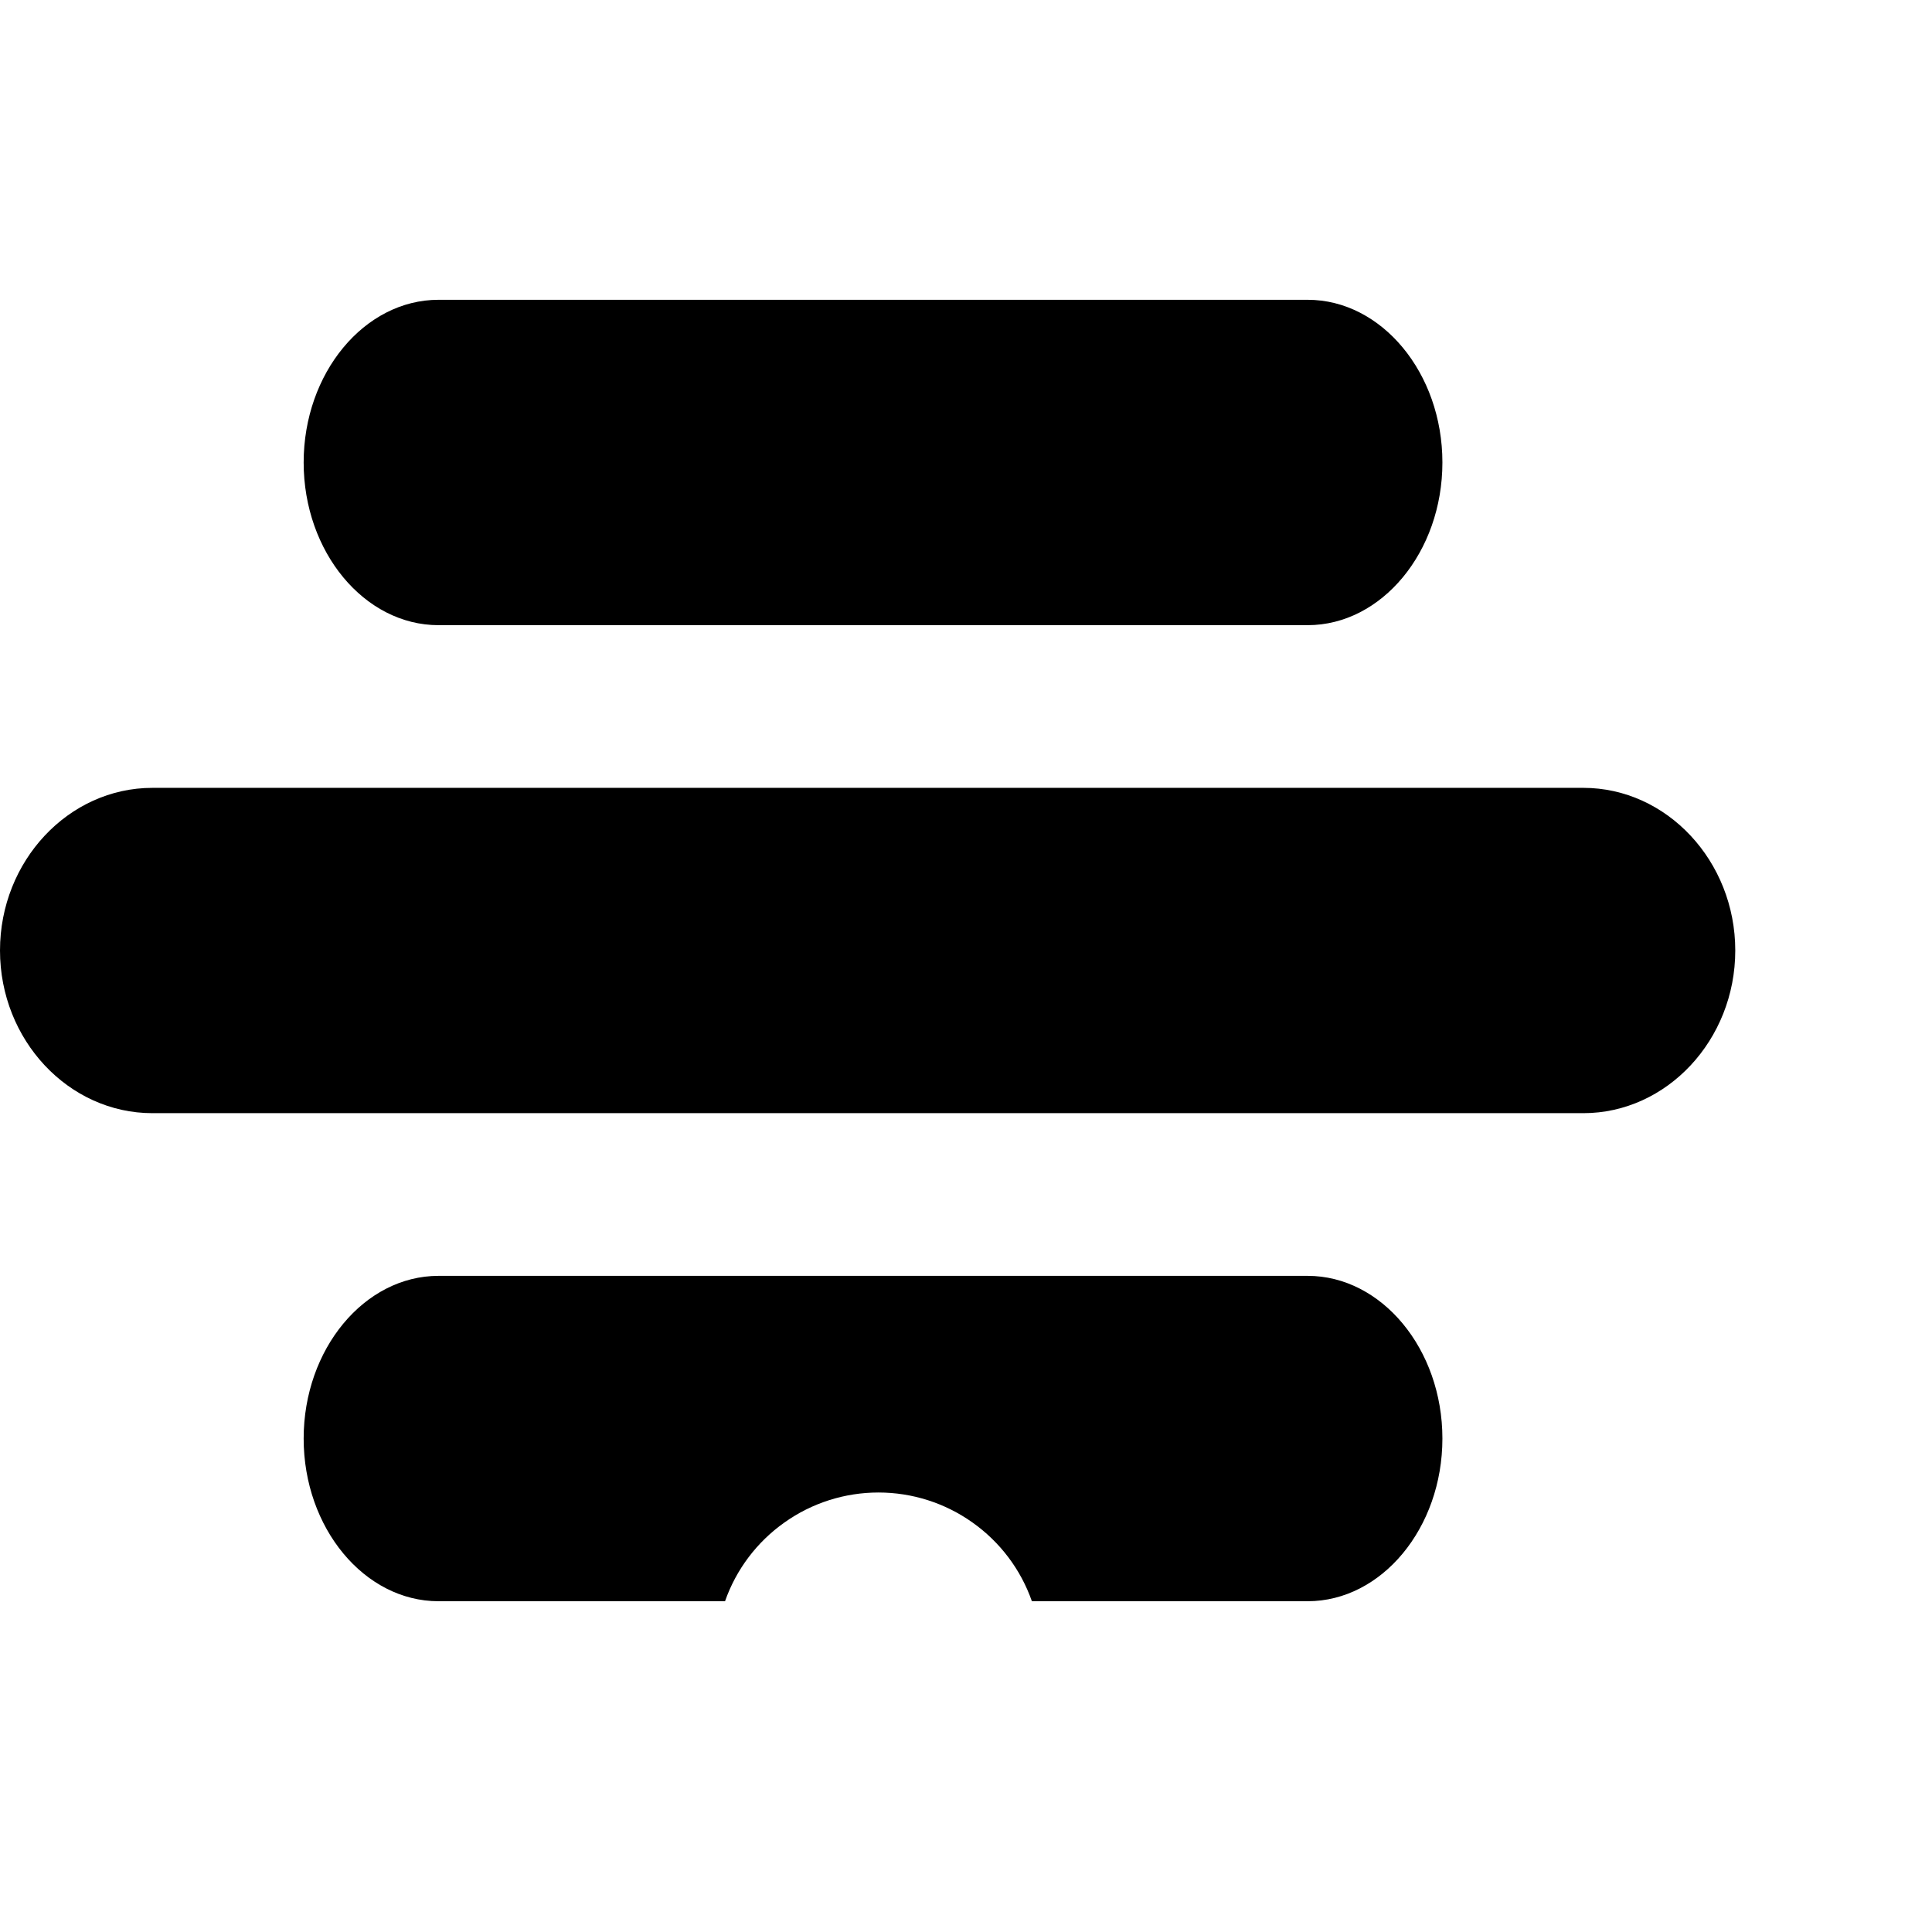<svg xmlns="http://www.w3.org/2000/svg" width="20" height="20" viewBox="0 0 29 20" fill="none"><g clip-path="url(#clip0_1058_2465)"><path d="M15.489 19.535H19.628C20.739 19.535 21.651 18.436 21.651 17.093C21.651 15.75 20.739 14.651 19.628 14.651H6.582C5.47 14.651 4.558 15.75 4.558 17.093C4.558 18.436 5.47 19.535 6.582 19.535H10.883C11.05 19.058 11.362 18.645 11.775 18.353C12.187 18.06 12.68 17.903 13.186 17.903C13.692 17.903 14.185 18.06 14.597 18.353C15.01 18.645 15.322 19.058 15.489 19.535V19.535ZM19.628 4.884H6.582C5.47 4.884 4.558 3.785 4.558 2.442C4.558 1.099 5.47 0 6.582 0H19.628C20.739 0 21.651 1.099 21.651 2.442C21.651 3.785 20.739 4.884 19.628 4.884V4.884ZM2.287 12.209C1.029 12.209 0 11.111 0 9.767C0 8.424 1.029 7.326 2.287 7.326H23.767C25.018 7.326 26.047 8.424 26.047 9.767C26.047 11.111 25.018 12.209 23.767 12.209H2.287Z" fill="currentColor"/></g><defs><linearGradient id="paint0_linear_1058_2465" x1="0.033" y1="9.735" x2="26.079" y2="9.735" gradientUnits="userSpaceOnUse"><stop stop-color="#FBC67A"/><stop offset="1" stop-color="#FFA561"/></linearGradient>
</defs></svg>